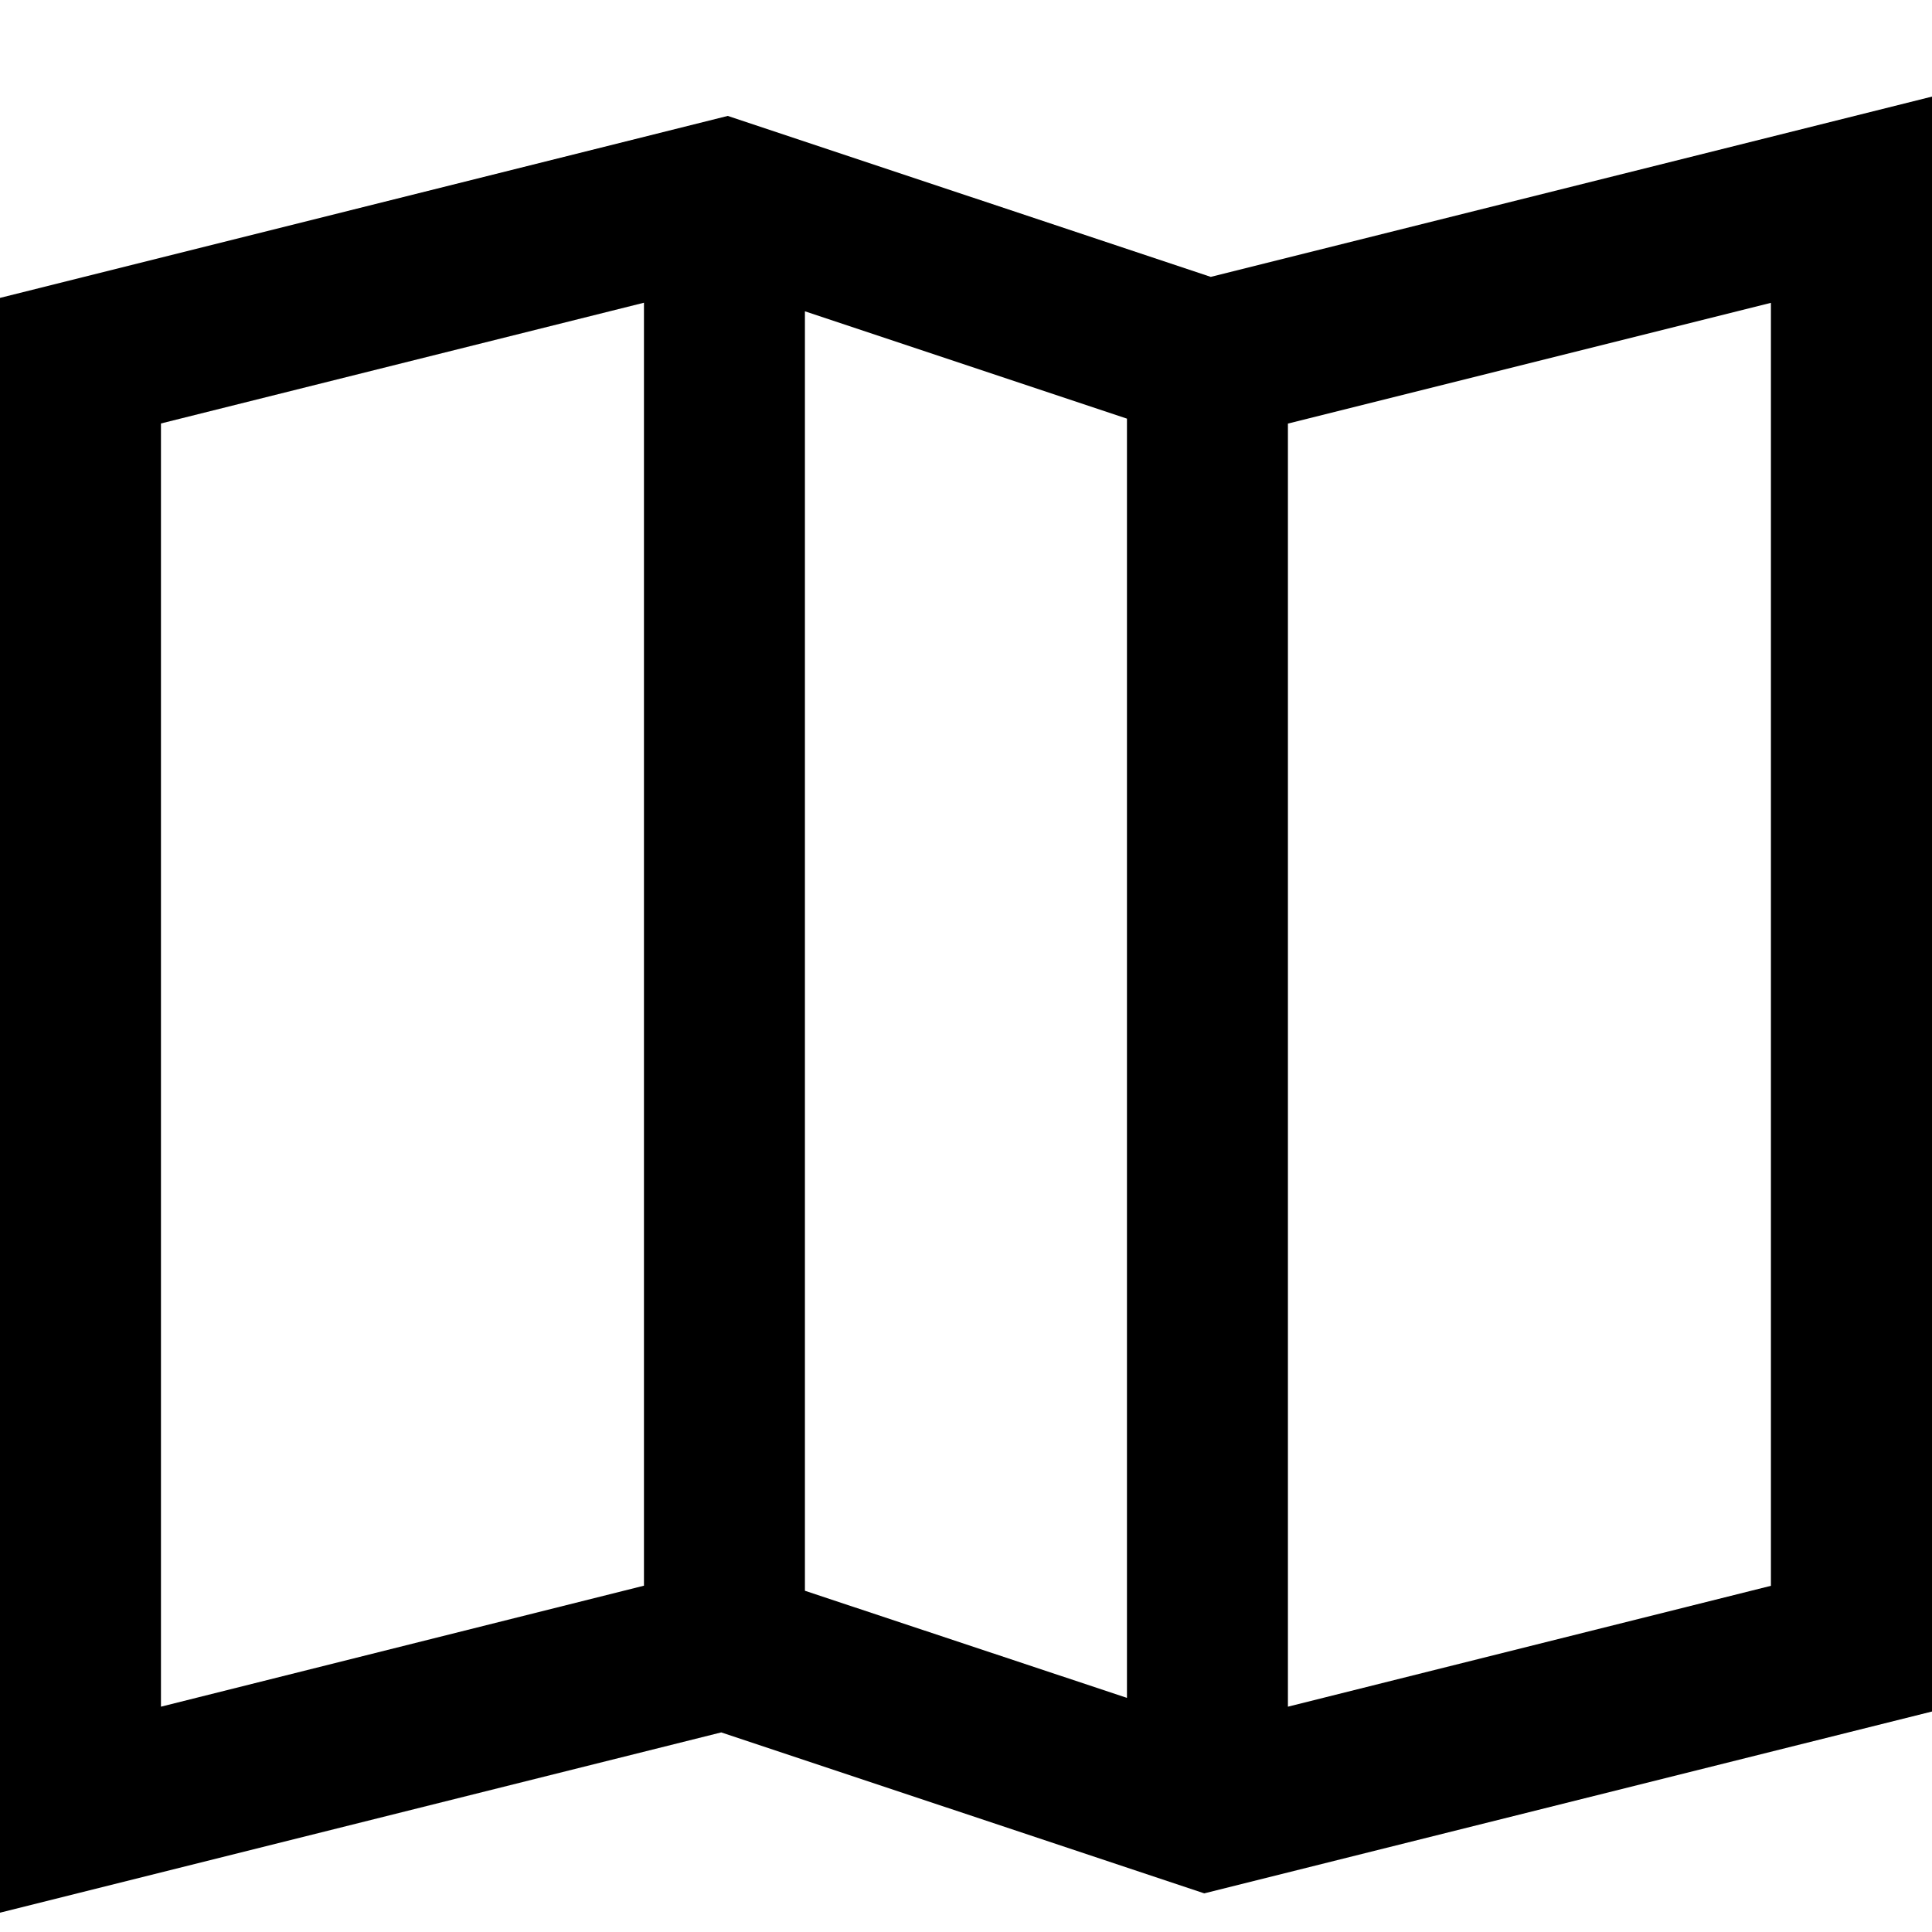 <svg xmlns="http://www.w3.org/2000/svg" viewBox="0 0 16 16" class="pdsicon"><path fill-rule="evenodd" d="M16 14.174V.8l-5.973 1.493-4-1.333L0 2.467V15.84l5.973-1.493 4 1.333zm-14.667-.04V3.507l4-1v10.625zm5.333-.96V2.578l2.667.889v10.594zm4 .96V3.508l4-1v10.625z"/></svg>